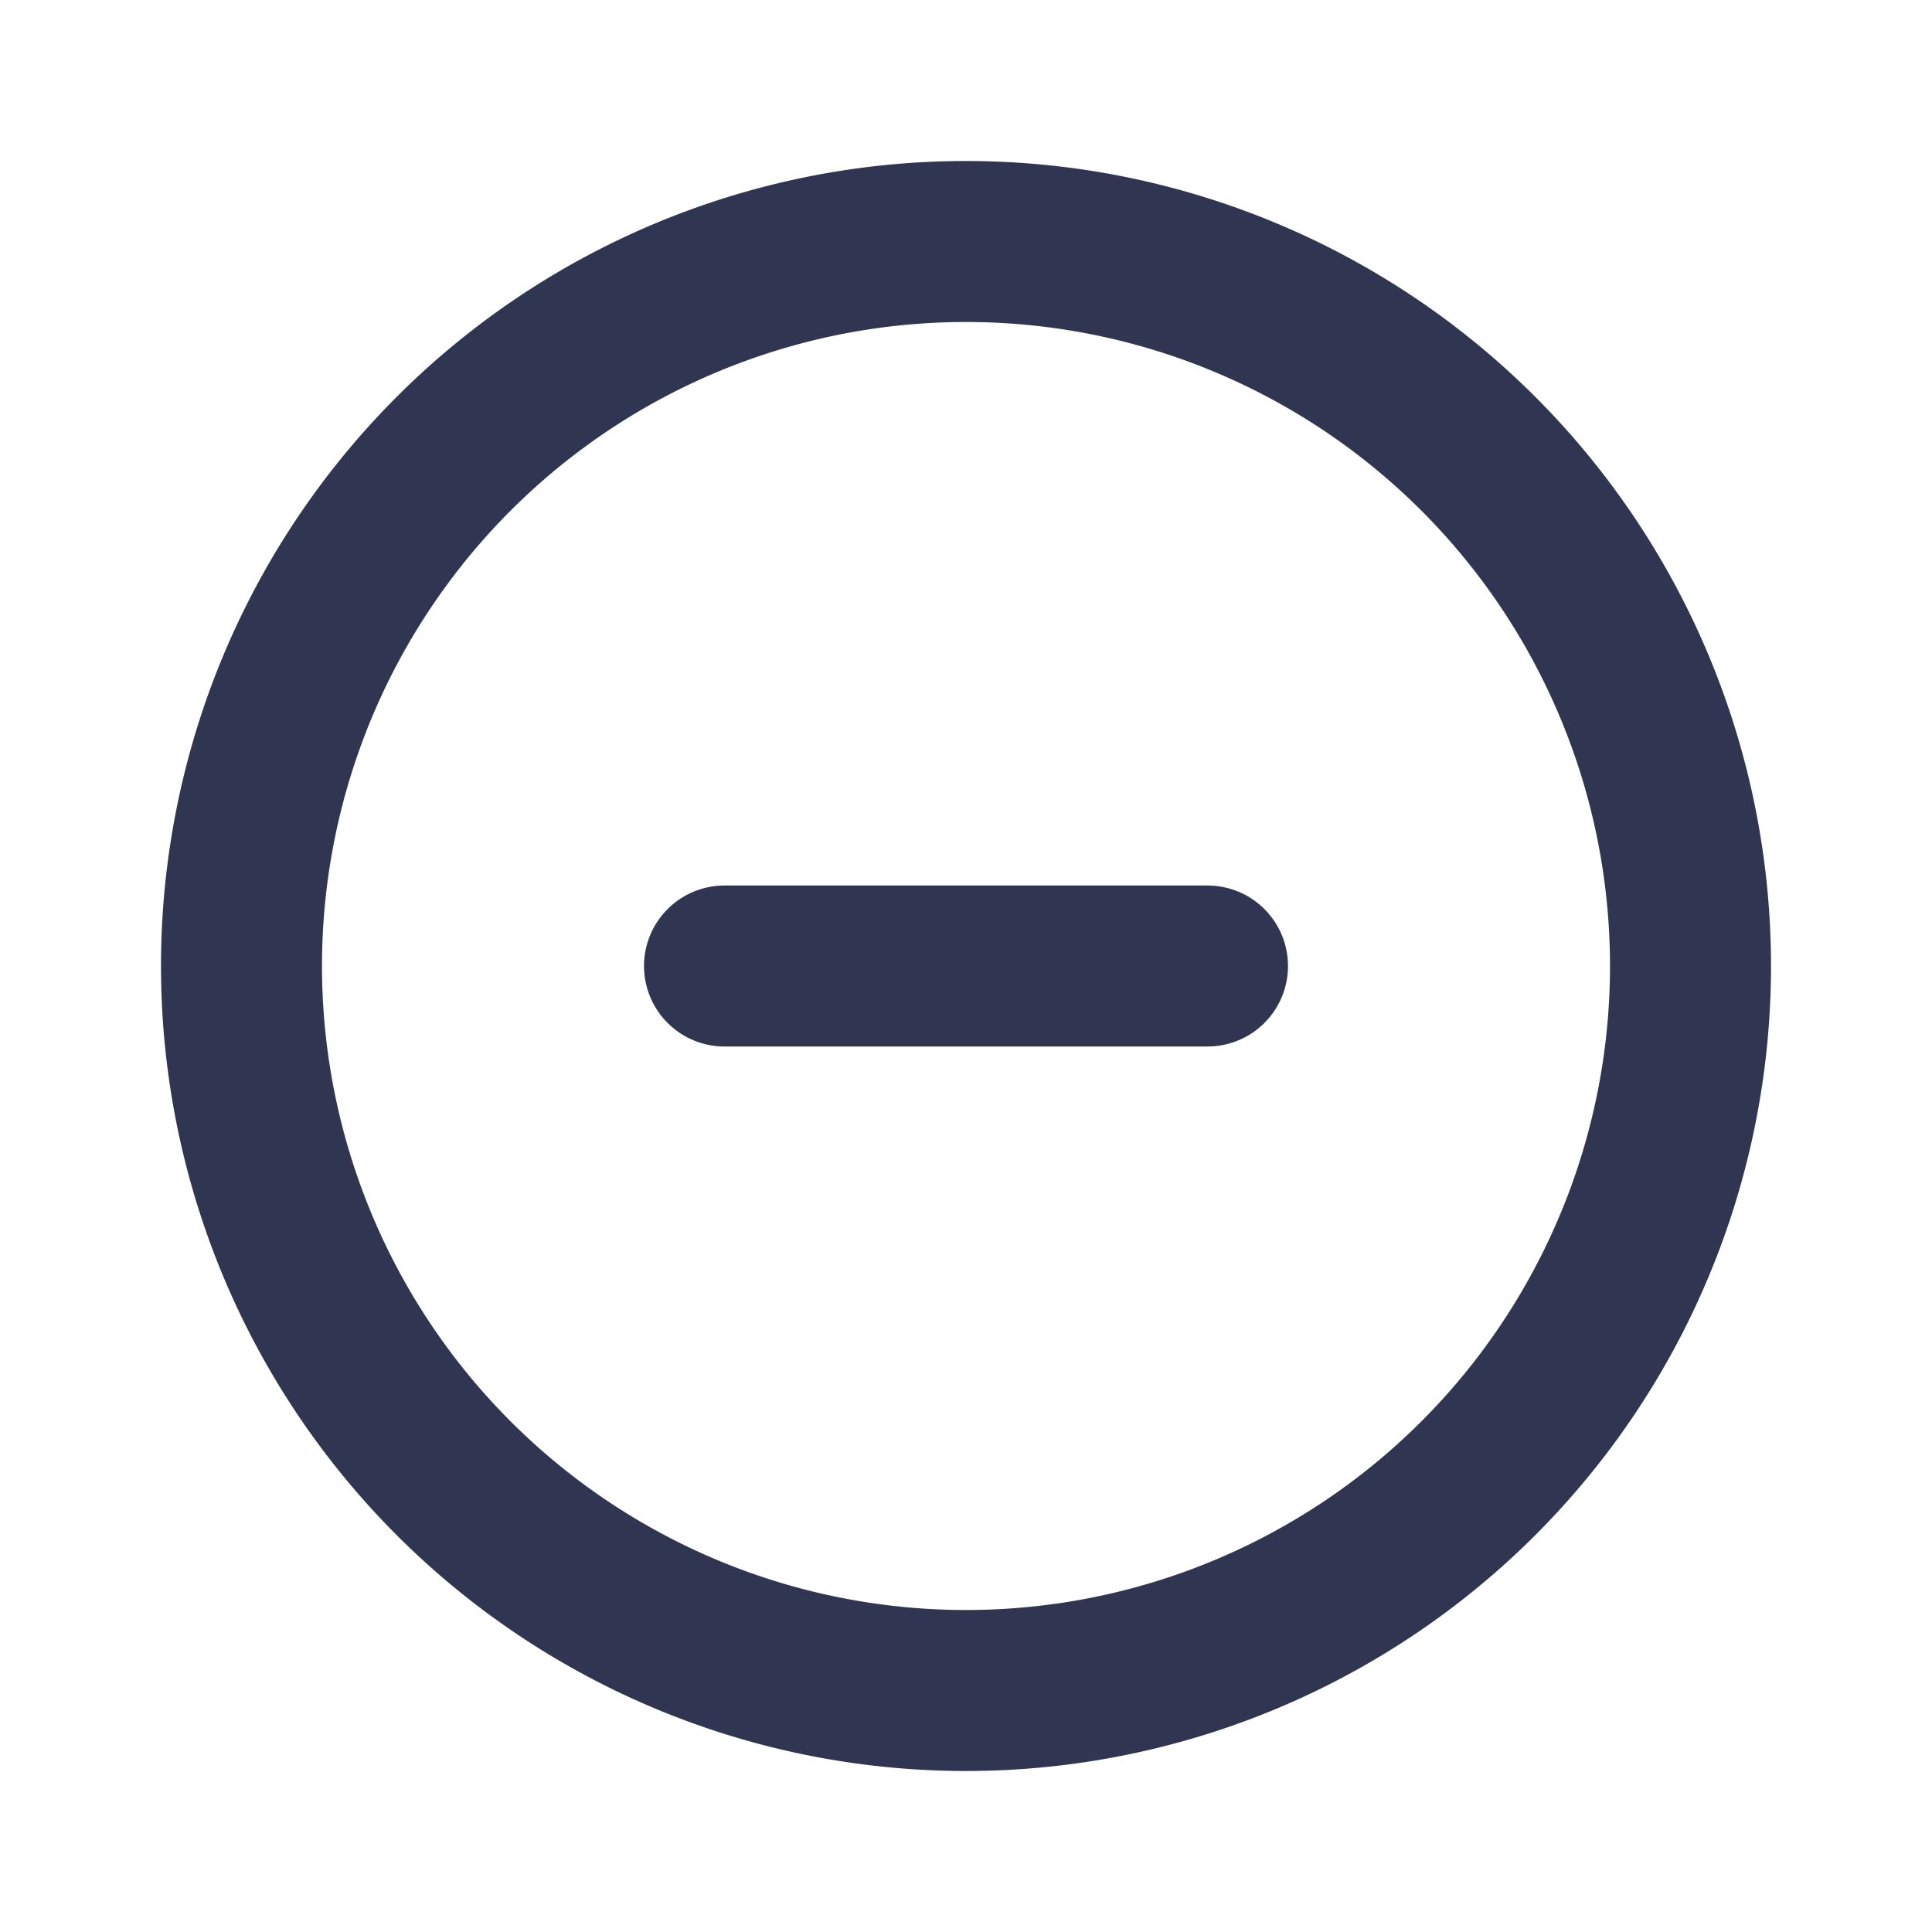 <svg xmlns="http://www.w3.org/2000/svg" class="icon icon-tabler icon-tabler-circle-minus" width="24" height="24" viewBox="0 0 24 24" stroke-width="2" stroke="#303651" fill="none" stroke-linecap="round" stroke-linejoin="round">
   <path stroke="none" d="M0 0h24v24H0z" fill="none"></path>
   <path d="M12 12m-9 0a9 9 0 1 0 18 0a9 9 0 1 0 -18 0"></path>
   <path d="M9 12l6 0"></path>
</svg>
